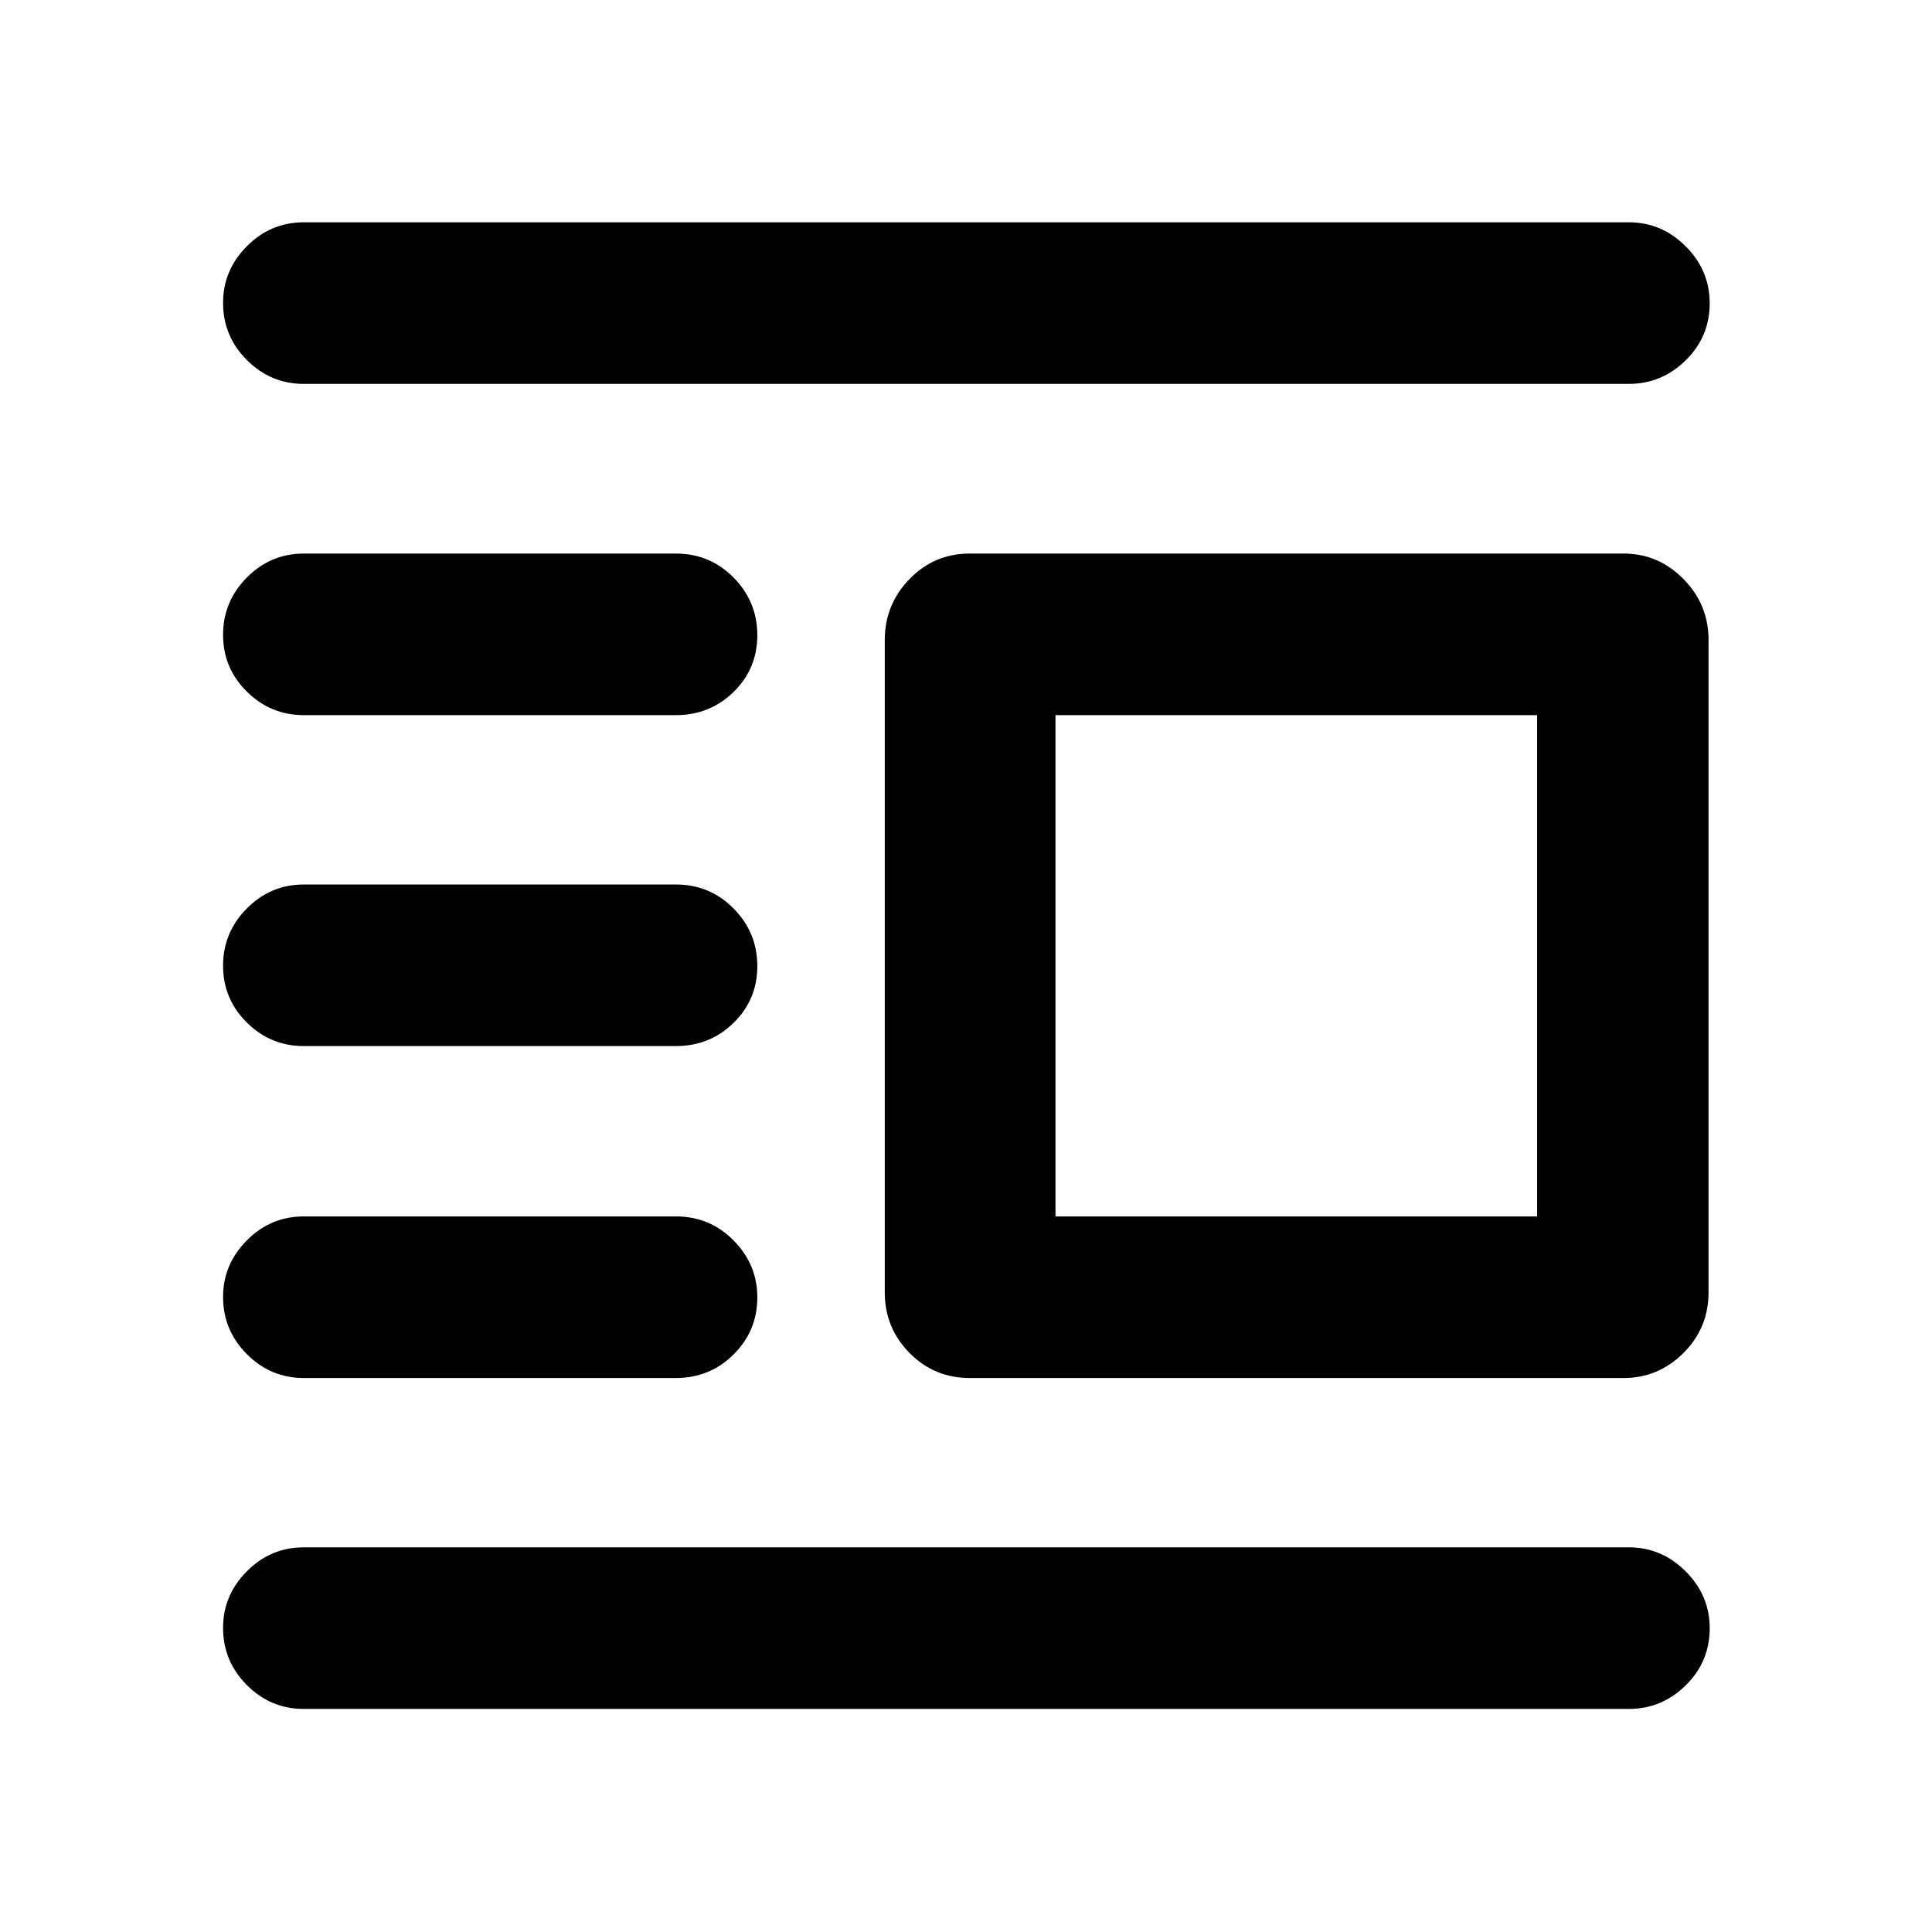 <svg xmlns="http://www.w3.org/2000/svg" height="40" viewBox="0 -960 960 960" width="40"><path d="M481.88-275.27q-17.66 0-29.95-12.46-12.29-12.45-12.29-30.12v-324.14q0-17.62 12.29-30.28 12.29-12.67 29.95-12.67h324.85q17.34 0 29.79 12.67 12.45 12.66 12.45 30.28v324.14q0 17.67-12.45 30.12-12.45 12.46-29.79 12.46H481.88Zm42.58-80.3h239.32v-249.08H524.46v249.08Zm-373.5 244.73q-16.49 0-28.3-11.86-11.82-11.86-11.82-28.41 0-16.22 11.82-28.12 11.81-11.9 28.3-11.9h658.41q16.32 0 28.24 11.94 11.93 11.93 11.93 28.26 0 16.67-11.93 28.38-11.92 11.71-28.24 11.71H150.96Zm0-164.43q-16.49 0-28.3-11.87-11.82-11.86-11.82-28.41 0-16.22 11.82-28.12 11.81-11.9 28.3-11.9h184.85q16.91 0 28.71 11.94 11.79 11.94 11.79 28.27 0 16.66-11.79 28.37-11.8 11.72-28.71 11.72H150.96Zm0-164.94q-16.49 0-28.3-11.69-11.82-11.7-11.82-28.25t11.82-28.45q11.81-11.9 28.3-11.9h184.85q16.91 0 28.71 11.94 11.79 11.93 11.79 28.6 0 16.66-11.79 28.21-11.8 11.54-28.71 11.54H150.96Zm0-164.44q-16.49 0-28.3-11.69-11.82-11.69-11.82-28.25 0-16.55 11.82-28.45 11.81-11.9 28.3-11.9h184.85q16.91 0 28.71 11.94 11.79 11.94 11.79 28.6 0 16.67-11.79 28.21-11.8 11.54-28.71 11.54H150.96Zm0-164.6q-16.49 0-28.3-11.86-11.82-11.86-11.82-28.41 0-16.22 11.82-28.12 11.81-11.9 28.3-11.9h658.41q16.32 0 28.24 11.94 11.93 11.94 11.93 28.27 0 16.66-11.93 28.37-11.92 11.71-28.24 11.71H150.96Z"/></svg>